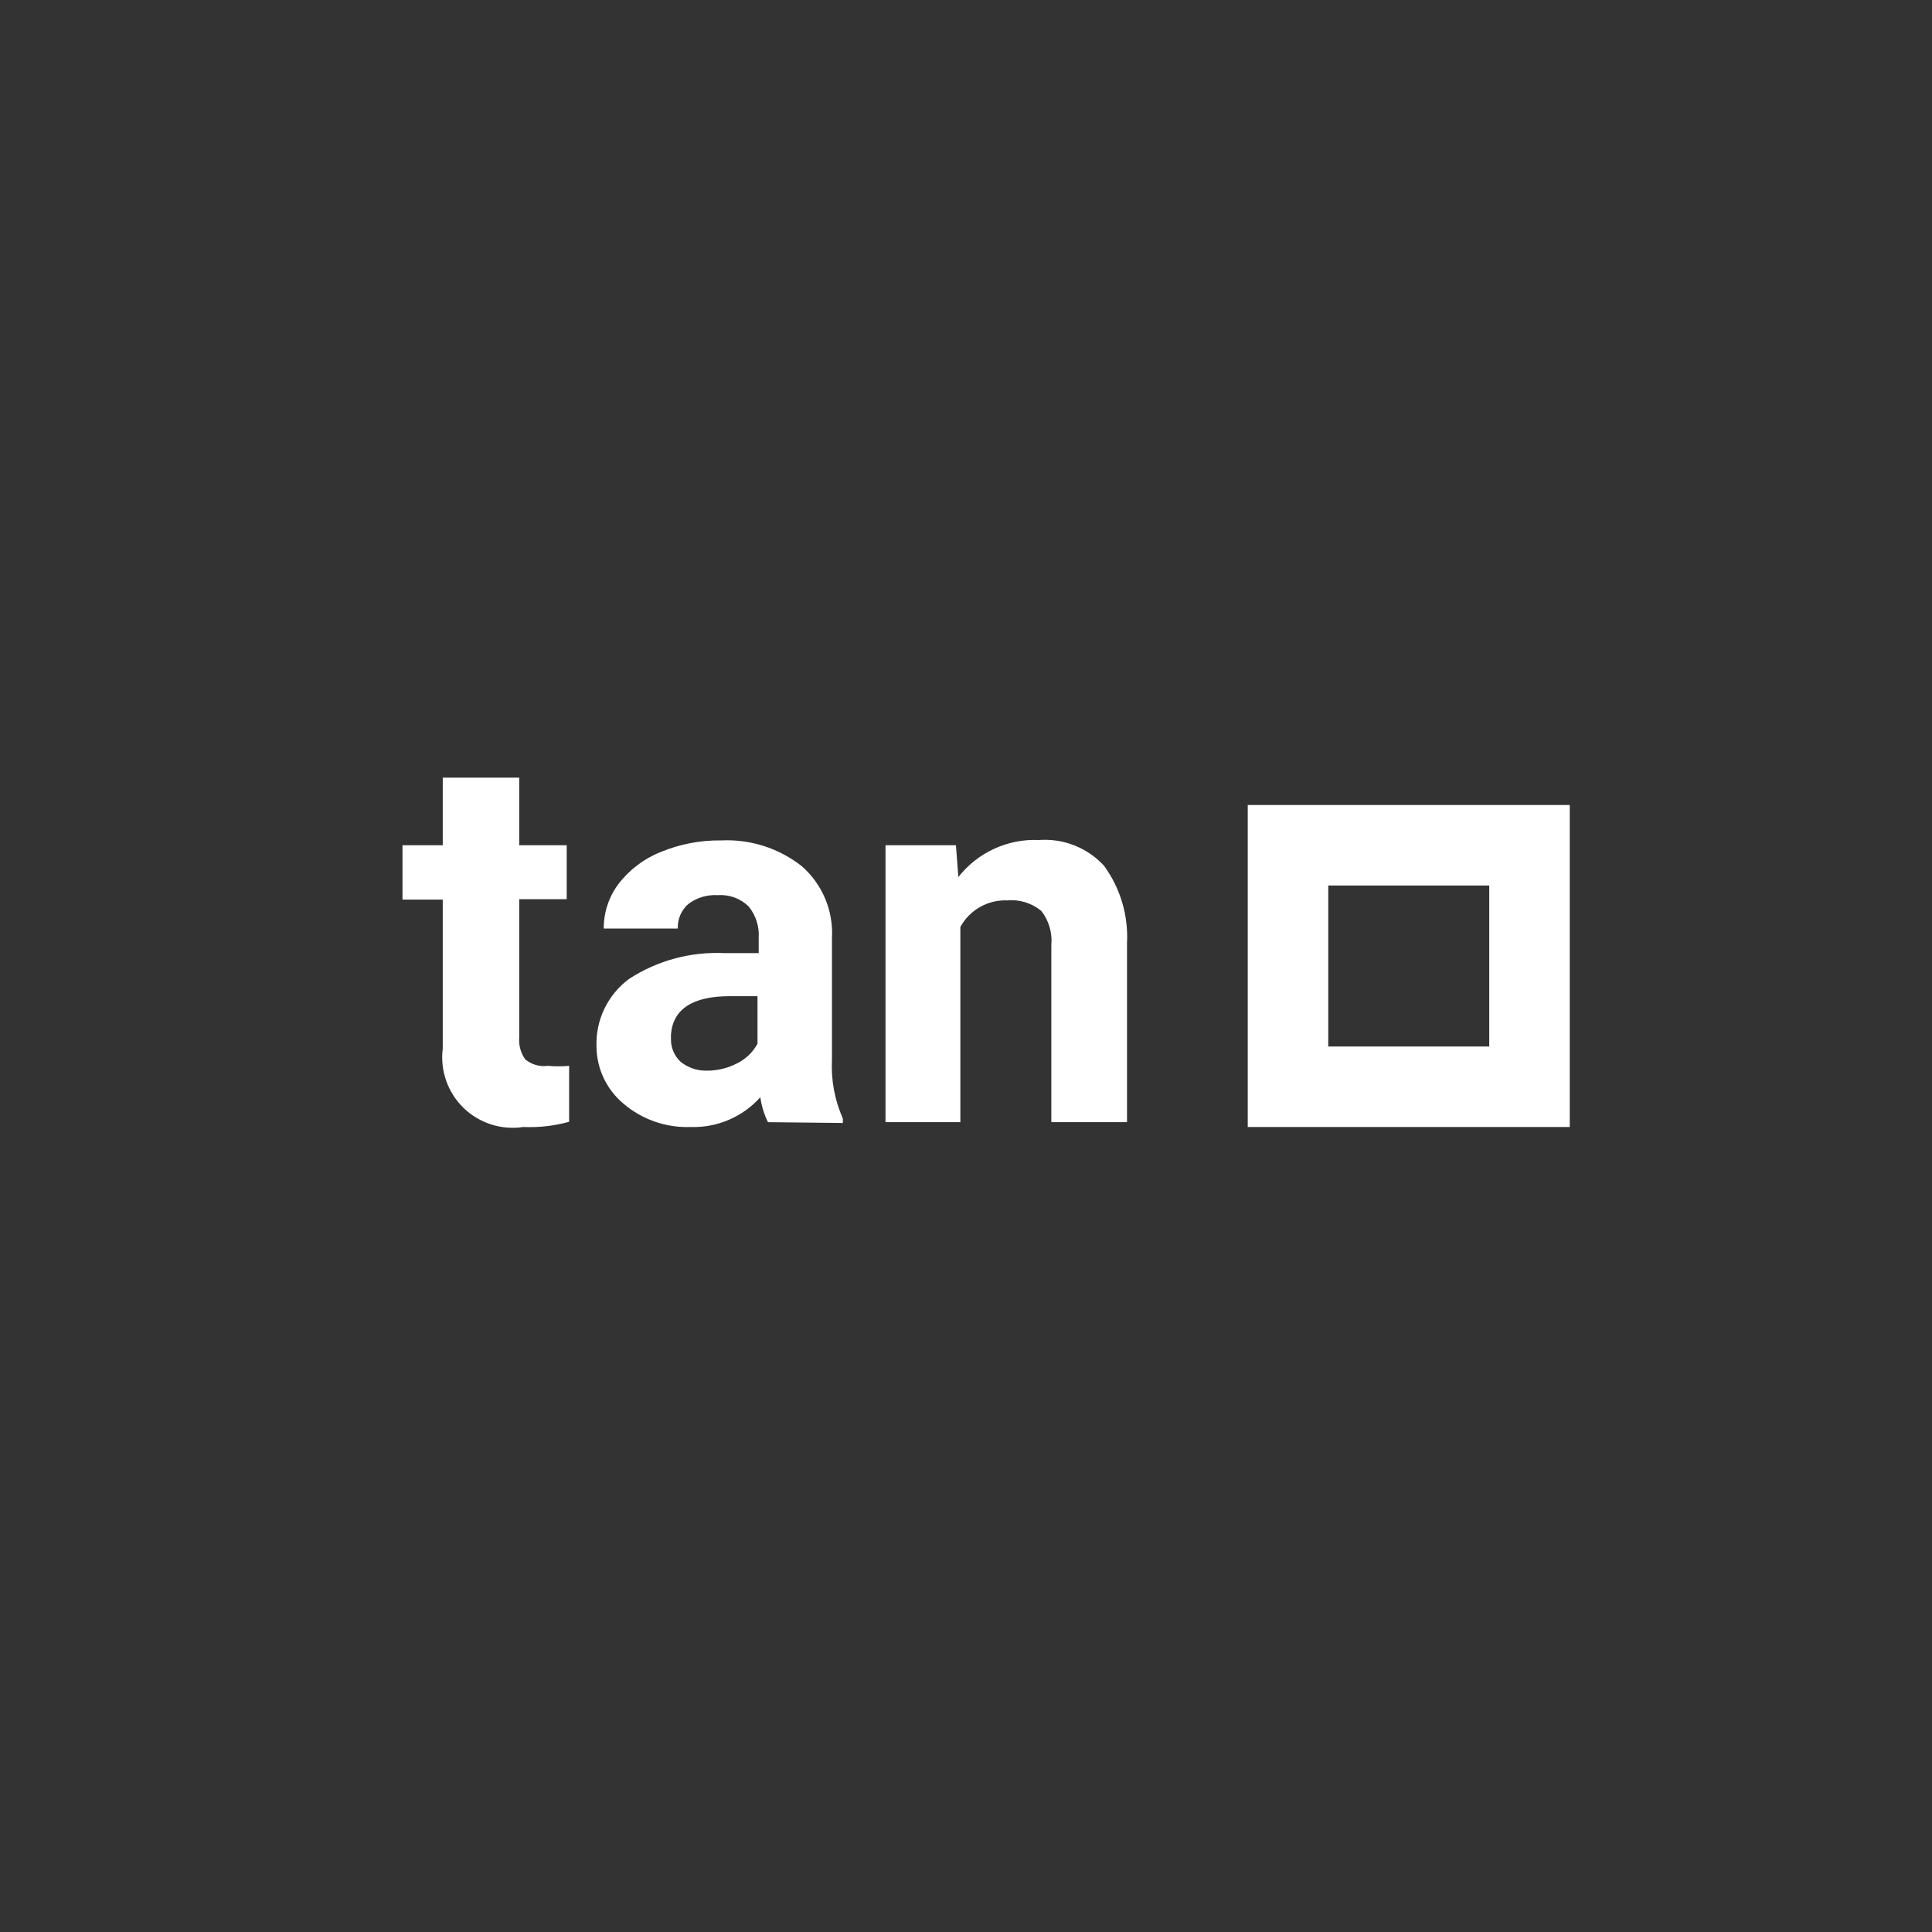 <svg width="48" height="48" viewBox="0 0 48 48" fill="none" xmlns="http://www.w3.org/2000/svg">
<rect x="0" y="0" width="48" height="48" fill="#333333" stroke="none"/>
<path d="M12.9 19.32V21H14.08V22.34H12.9V25.77C12.883 25.965 12.936 26.16 13.05 26.32C13.127 26.384 13.217 26.431 13.313 26.459C13.409 26.487 13.511 26.494 13.61 26.48C13.786 26.497 13.964 26.497 14.14 26.48V27.87C13.769 27.973 13.384 28.017 13 28C12.732 28.041 12.459 28.019 12.201 27.936C11.943 27.853 11.708 27.712 11.514 27.523C11.321 27.334 11.173 27.103 11.084 26.847C10.995 26.591 10.966 26.319 11 26.05V22.35H10V21H11V19.32H12.9ZM19.08 27.88C18.984 27.685 18.92 27.475 18.89 27.26C18.673 27.503 18.406 27.694 18.107 27.822C17.808 27.95 17.485 28.011 17.16 28C16.55 28.023 15.954 27.816 15.49 27.42C15.281 27.246 15.114 27.029 14.998 26.784C14.882 26.539 14.821 26.271 14.82 26C14.808 25.675 14.876 25.352 15.017 25.06C15.158 24.767 15.369 24.513 15.63 24.32C16.333 23.863 17.162 23.64 18 23.68H18.85V23.29C18.866 23.011 18.776 22.736 18.6 22.52C18.499 22.422 18.378 22.346 18.245 22.297C18.112 22.249 17.971 22.23 17.83 22.24C17.568 22.224 17.309 22.302 17.1 22.46C17.014 22.536 16.946 22.63 16.901 22.735C16.856 22.841 16.835 22.955 16.84 23.07H15C14.998 22.674 15.124 22.288 15.36 21.97C15.631 21.613 15.994 21.336 16.41 21.17C16.888 20.971 17.402 20.873 17.92 20.88C18.642 20.845 19.352 21.073 19.92 21.52C20.173 21.742 20.372 22.018 20.502 22.328C20.632 22.638 20.689 22.974 20.67 23.31V26.31C20.642 26.818 20.735 27.325 20.94 27.79V27.9L19.08 27.88ZM17.56 26.6C17.821 26.602 18.078 26.54 18.31 26.42C18.527 26.314 18.706 26.143 18.82 25.93V24.75H18.13C17.21 24.75 16.72 25.07 16.67 25.7V25.81C16.667 25.917 16.687 26.023 16.729 26.121C16.77 26.219 16.832 26.308 16.91 26.38C17.094 26.528 17.324 26.606 17.56 26.6ZM23.75 21L23.81 21.79C24.046 21.489 24.351 21.248 24.699 21.088C25.047 20.928 25.427 20.853 25.81 20.87C26.111 20.848 26.413 20.893 26.693 21.004C26.974 21.115 27.226 21.288 27.43 21.51C27.837 22.069 28.038 22.75 28 23.44V27.88H26.12V23.48C26.148 23.175 26.059 22.871 25.87 22.63C25.632 22.435 25.326 22.341 25.02 22.37C24.784 22.361 24.551 22.419 24.346 22.535C24.141 22.652 23.973 22.823 23.86 23.03V27.88H22V21H23.75Z" fill="white"/>
<path d="M37 22V26H33V22H37ZM39 20H31V28H39V20Z" fill="white"/>
</svg>
